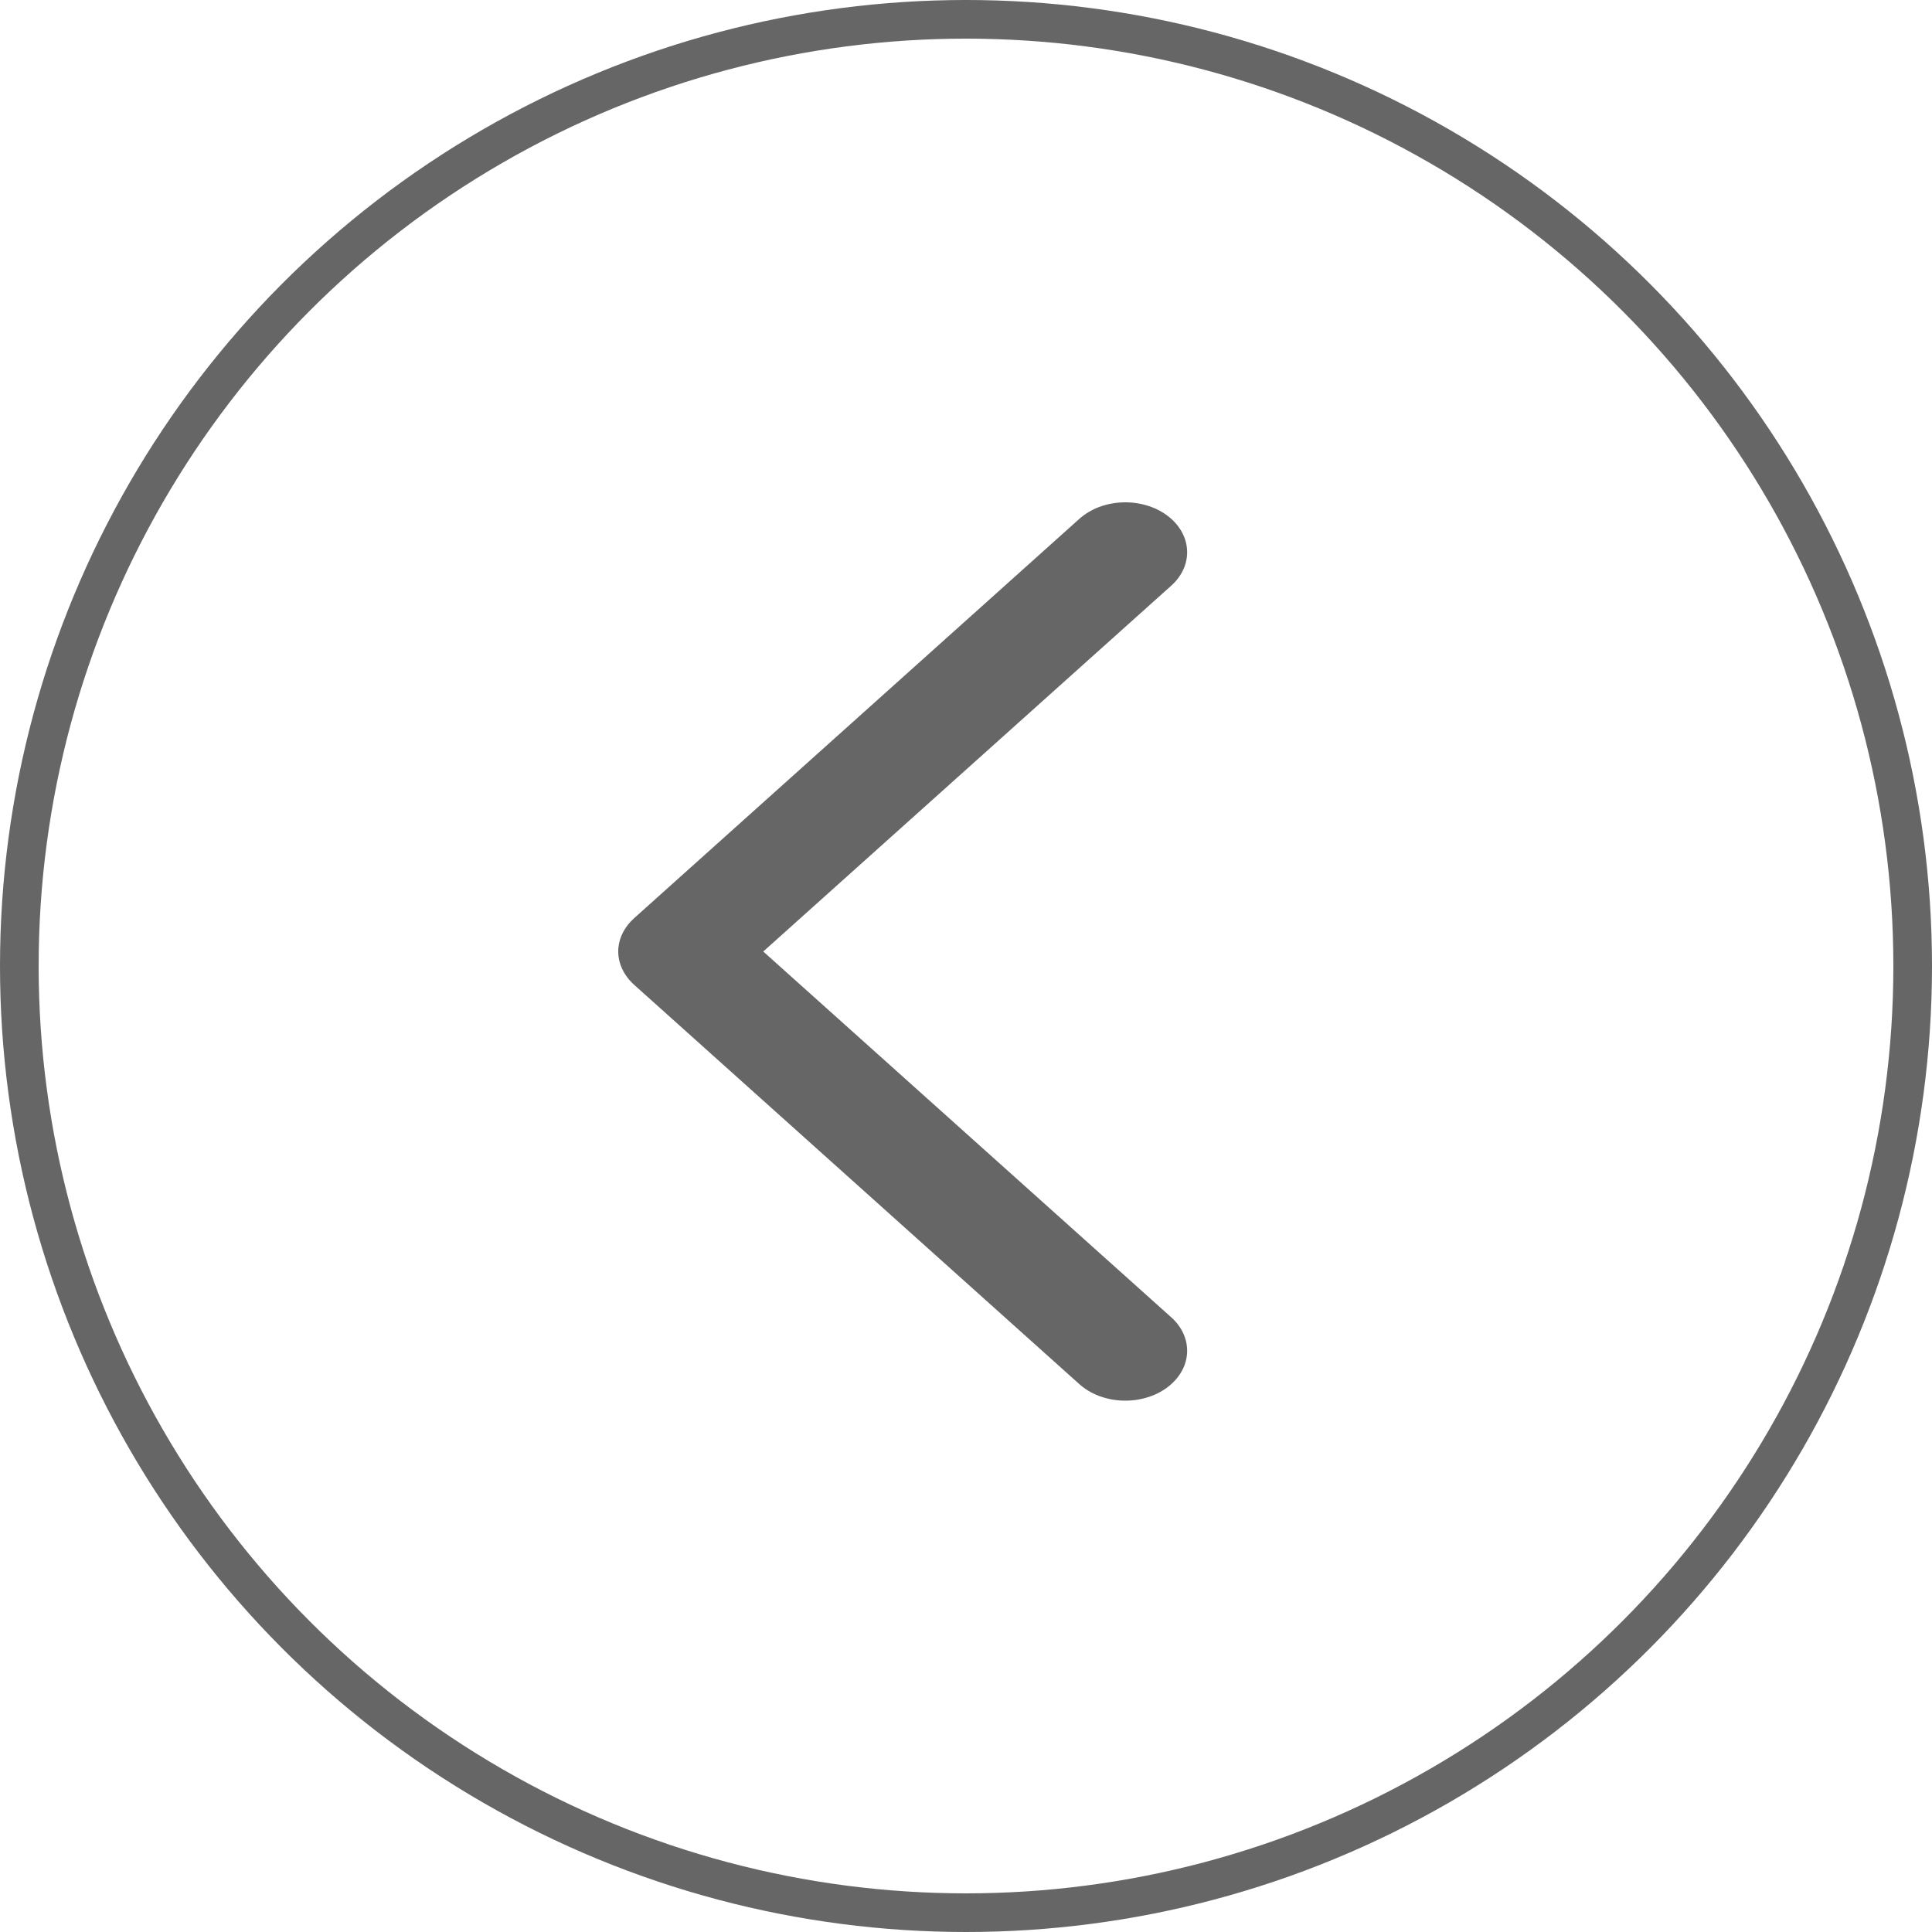 <svg width="50" height="50" viewBox="0 0 50 50" fill="none" xmlns="http://www.w3.org/2000/svg">
<path d="M16.003 24.536C16.029 24.248 16.173 23.975 16.413 23.761L27.933 13.428C28.074 13.302 28.244 13.199 28.433 13.126C28.623 13.053 28.828 13.011 29.038 13.002C29.248 12.993 29.458 13.017 29.656 13.074C29.855 13.13 30.037 13.218 30.193 13.331C30.349 13.445 30.477 13.582 30.567 13.735C30.658 13.888 30.71 14.054 30.721 14.223C30.732 14.393 30.702 14.562 30.632 14.722C30.562 14.882 30.454 15.03 30.313 15.156L19.753 24.625L30.313 34.093C30.454 34.219 30.562 34.367 30.632 34.527C30.702 34.687 30.732 34.856 30.721 35.026C30.71 35.195 30.658 35.361 30.567 35.514C30.477 35.667 30.349 35.804 30.193 35.918C30.037 36.031 29.855 36.119 29.656 36.175C29.458 36.232 29.248 36.256 29.038 36.247C28.828 36.238 28.623 36.196 28.433 36.123C28.244 36.05 28.074 35.947 27.933 35.821L16.413 25.488C16.27 25.36 16.159 25.209 16.089 25.046C16.018 24.882 15.989 24.709 16.003 24.536Z" fill="black" fill-opacity="0.6"/>
<circle cx="25" cy="25" r="24.5" stroke="black" stroke-opacity="0.6"/>
</svg>
